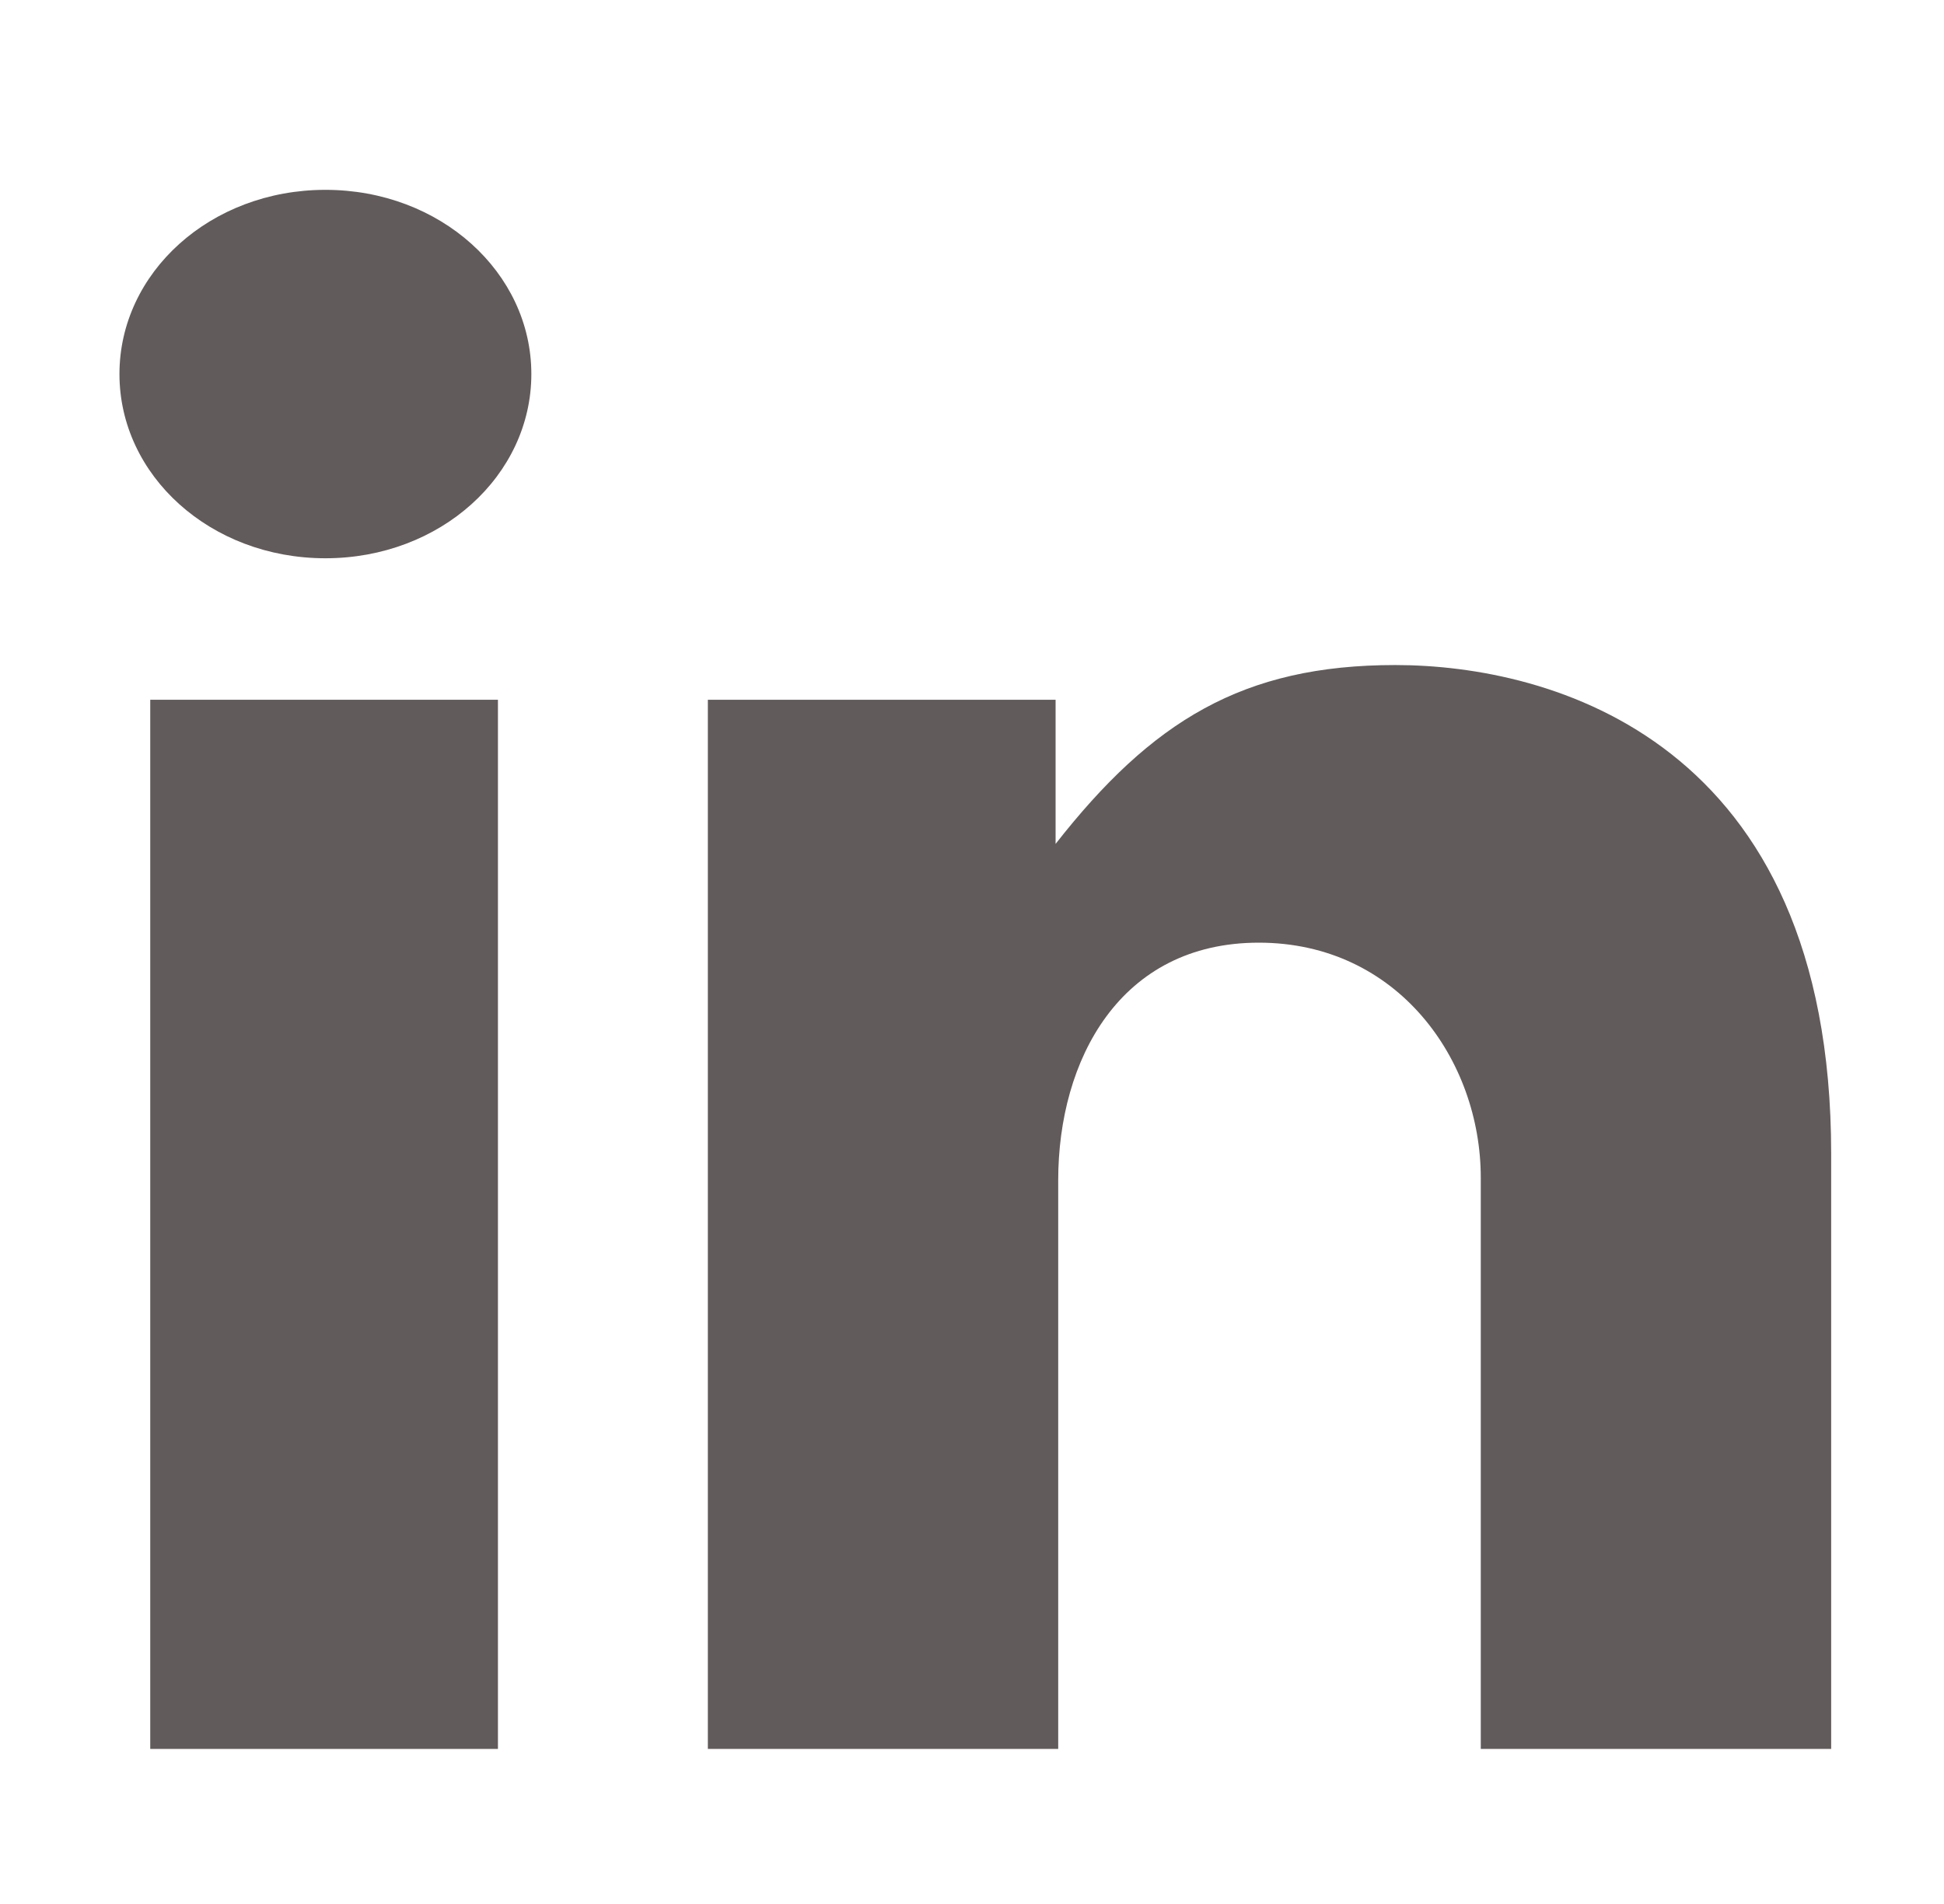 <svg width="49" height="48" viewBox="0 0 49 48" fill="none" xmlns="http://www.w3.org/2000/svg">
<path fill-rule="evenodd" clip-rule="evenodd" d="M3.787 17.641H12.551V44.091H3.787V17.641Z" fill="#625B5B"/>
<path fill-rule="evenodd" clip-rule="evenodd" d="M35.168 16.766C31.325 16.766 29.033 18.179 26.607 21.275V17.641H17.842V44.091H26.673V29.755C26.673 26.727 28.224 23.765 31.729 23.765C35.235 23.765 37.324 26.727 37.324 29.688V44.091H46.156V29.083C46.156 18.65 39.078 16.766 35.168 16.766Z" fill="#625B5B"/>
<path fill-rule="evenodd" clip-rule="evenodd" d="M8.202 4.786C5.304 4.786 3.011 6.872 3.011 9.43C3.011 11.988 5.304 14.074 8.202 14.074C11.101 14.074 13.393 11.988 13.393 9.43C13.393 6.872 11.101 4.786 8.202 4.786Z" fill="#625B5B"/>
</svg>
